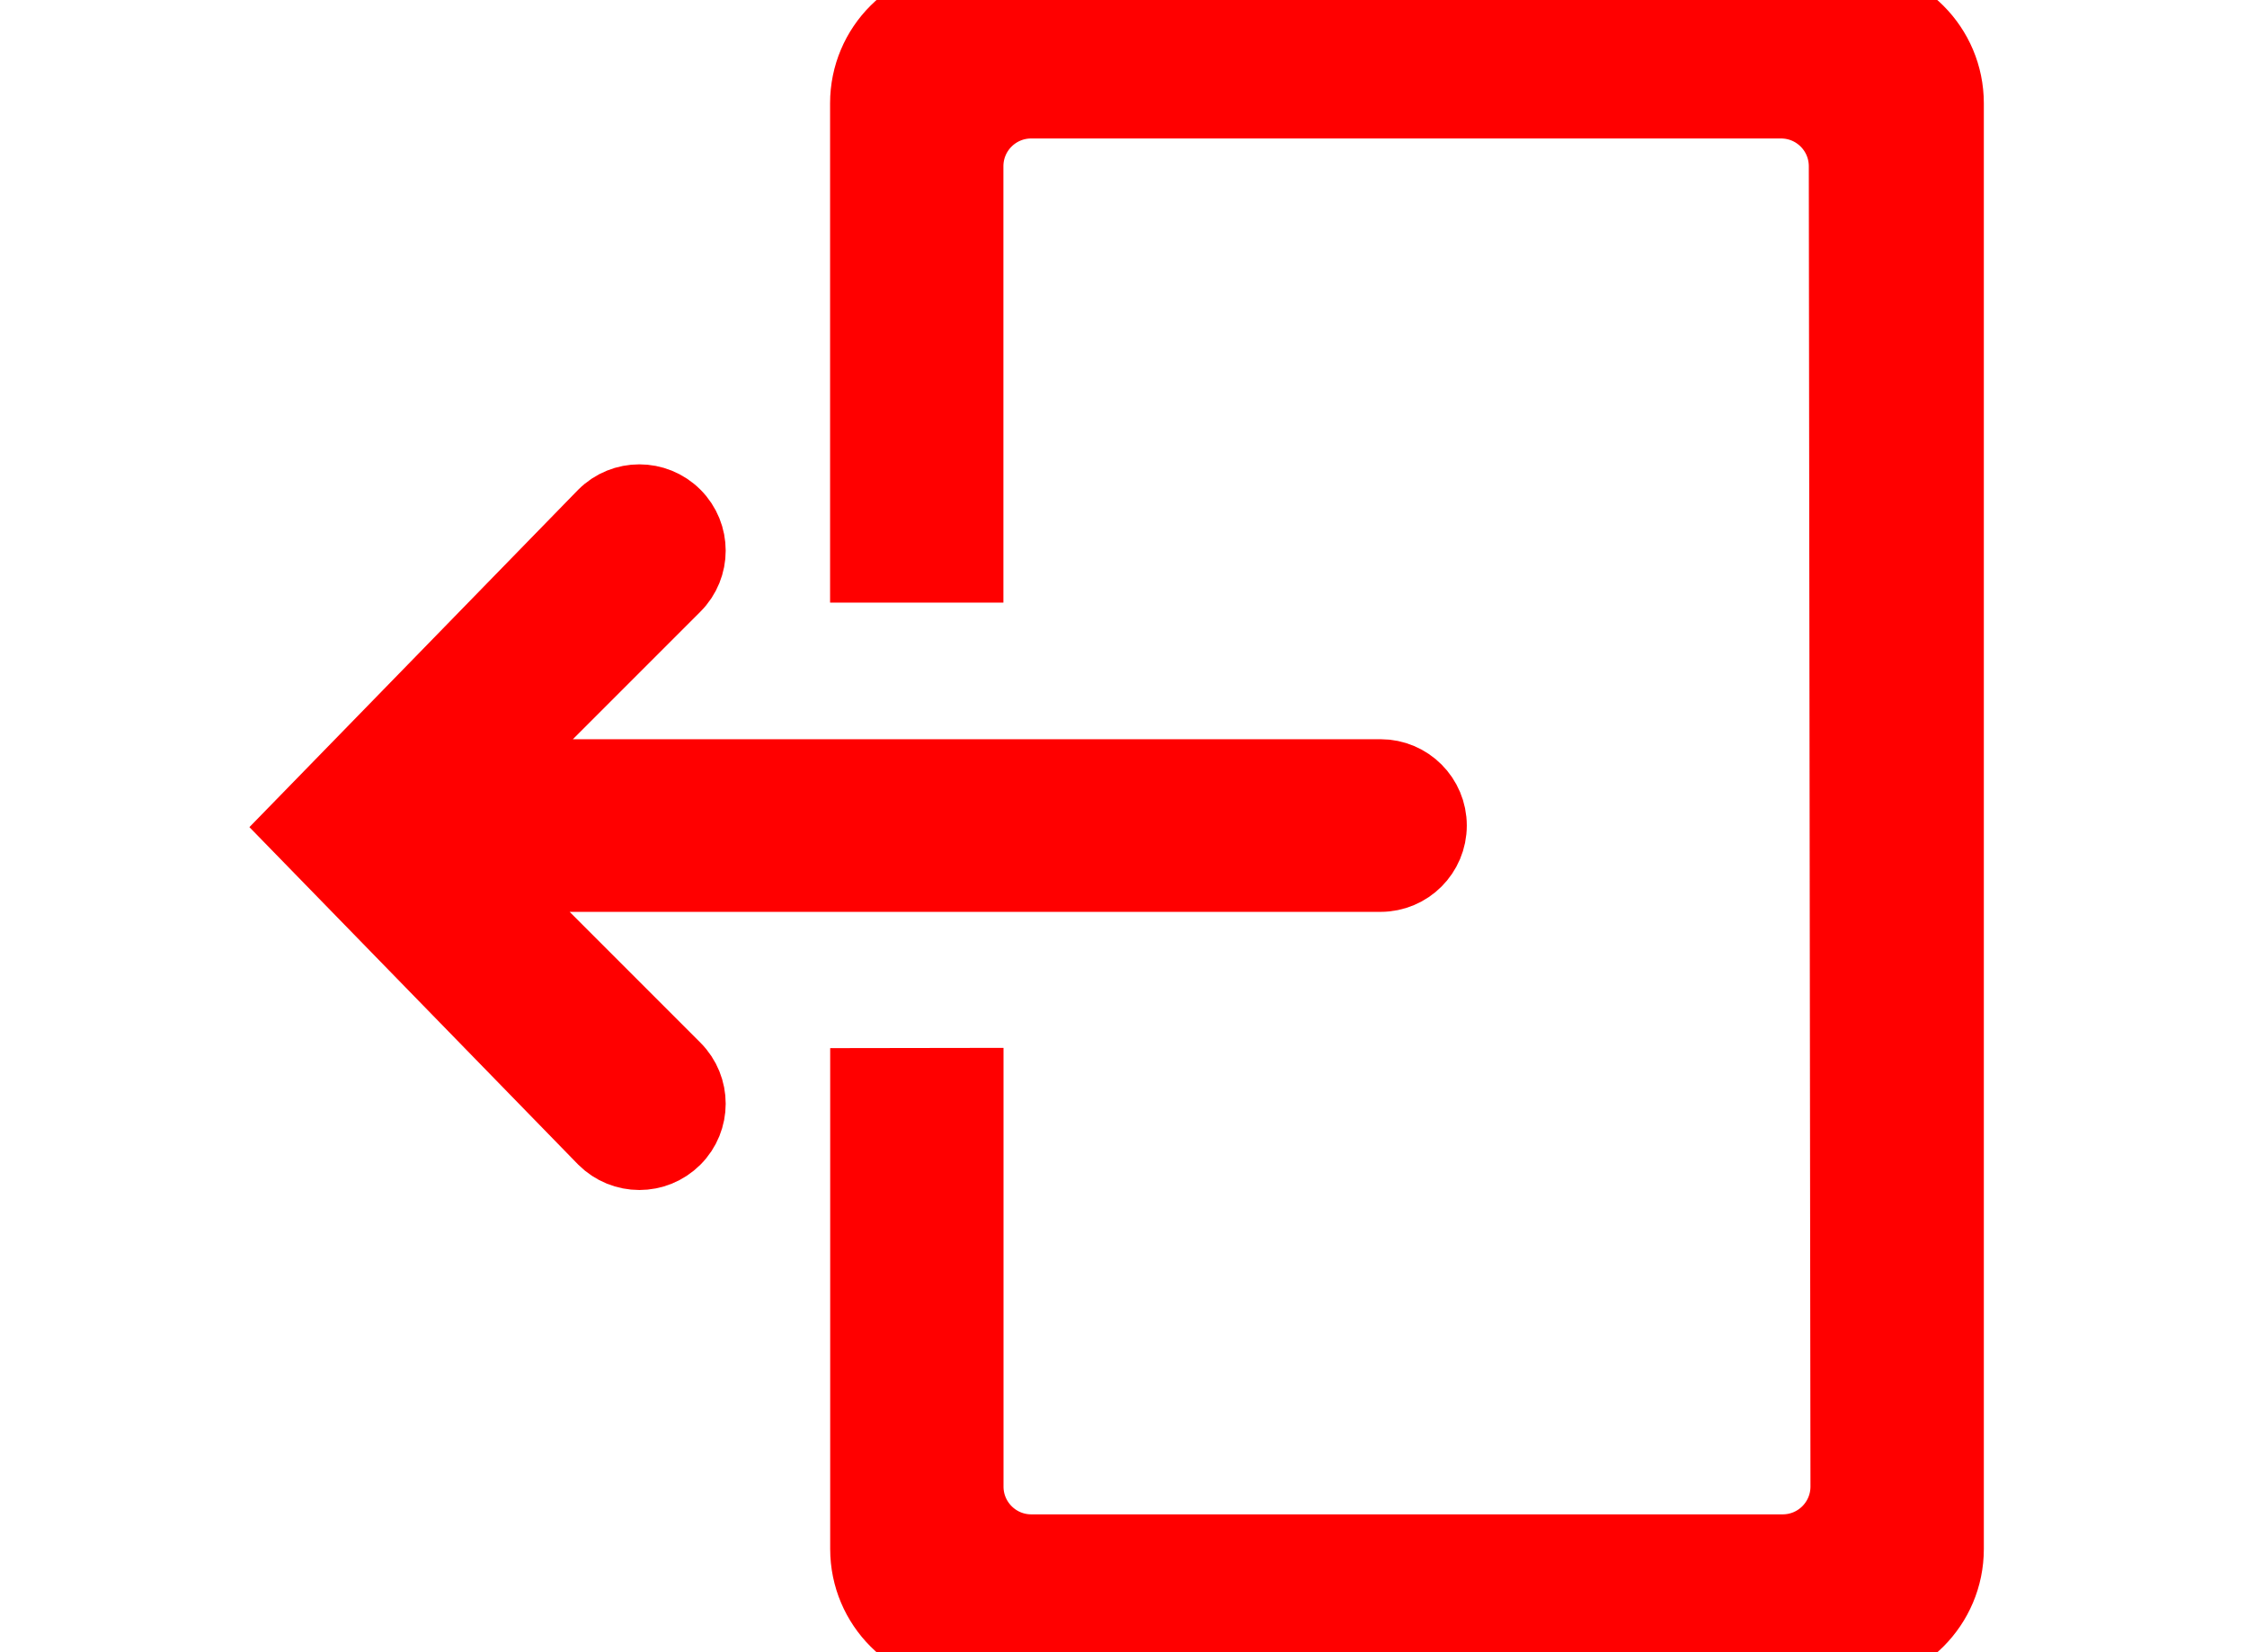 <svg fill="#FF0000" width="34px" height="25px" viewBox="0 0 32.00 32.00" version="1.1" xmlns="http://www.w3.org/2000/svg" stroke="#FF0000" stroke-width="1.344"><g id="SVGRepo_bgCarrier" stroke-width="0"></g><g id="SVGRepo_tracerCarrier" stroke-linecap="round" stroke-linejoin="round"></g><g id="SVGRepo_iconCarrier"> <path d="M3.651 16.989h17.326c0.553 0 1-0.448 1-1s-0.447-1-1-1h-17.264l3.617-3.617c0.391-0.39 0.391-1.024 0-1.414s-1.024-0.39-1.414 0l-5.907 6.062 5.907 6.063c0.196 0.195 0.451 0.293 0.707 0.293s0.511-0.098 0.707-0.293c0.391-0.39 0.391-1.023 0-1.414zM29.989 0h-17c-1.105 0-2 0.895-2 2v9h2.013v-7.78c0-0.668 0.542-1.21 1.21-1.21h14.523c0.669 0 1.21 0.542 1.21 1.21l0.032 25.572c0 0.668-0.541 1.21-1.21 1.21h-14.553c-0.668 0-1.21-0.542-1.21-1.21v-7.824l-2.013 0.003v9.030c0 1.105 0.895 2 2 2h16.999c1.105 0 2.001-0.895 2.001-2v-28c-0-1.105-0.896-2-2-2z"></path> </g></svg>